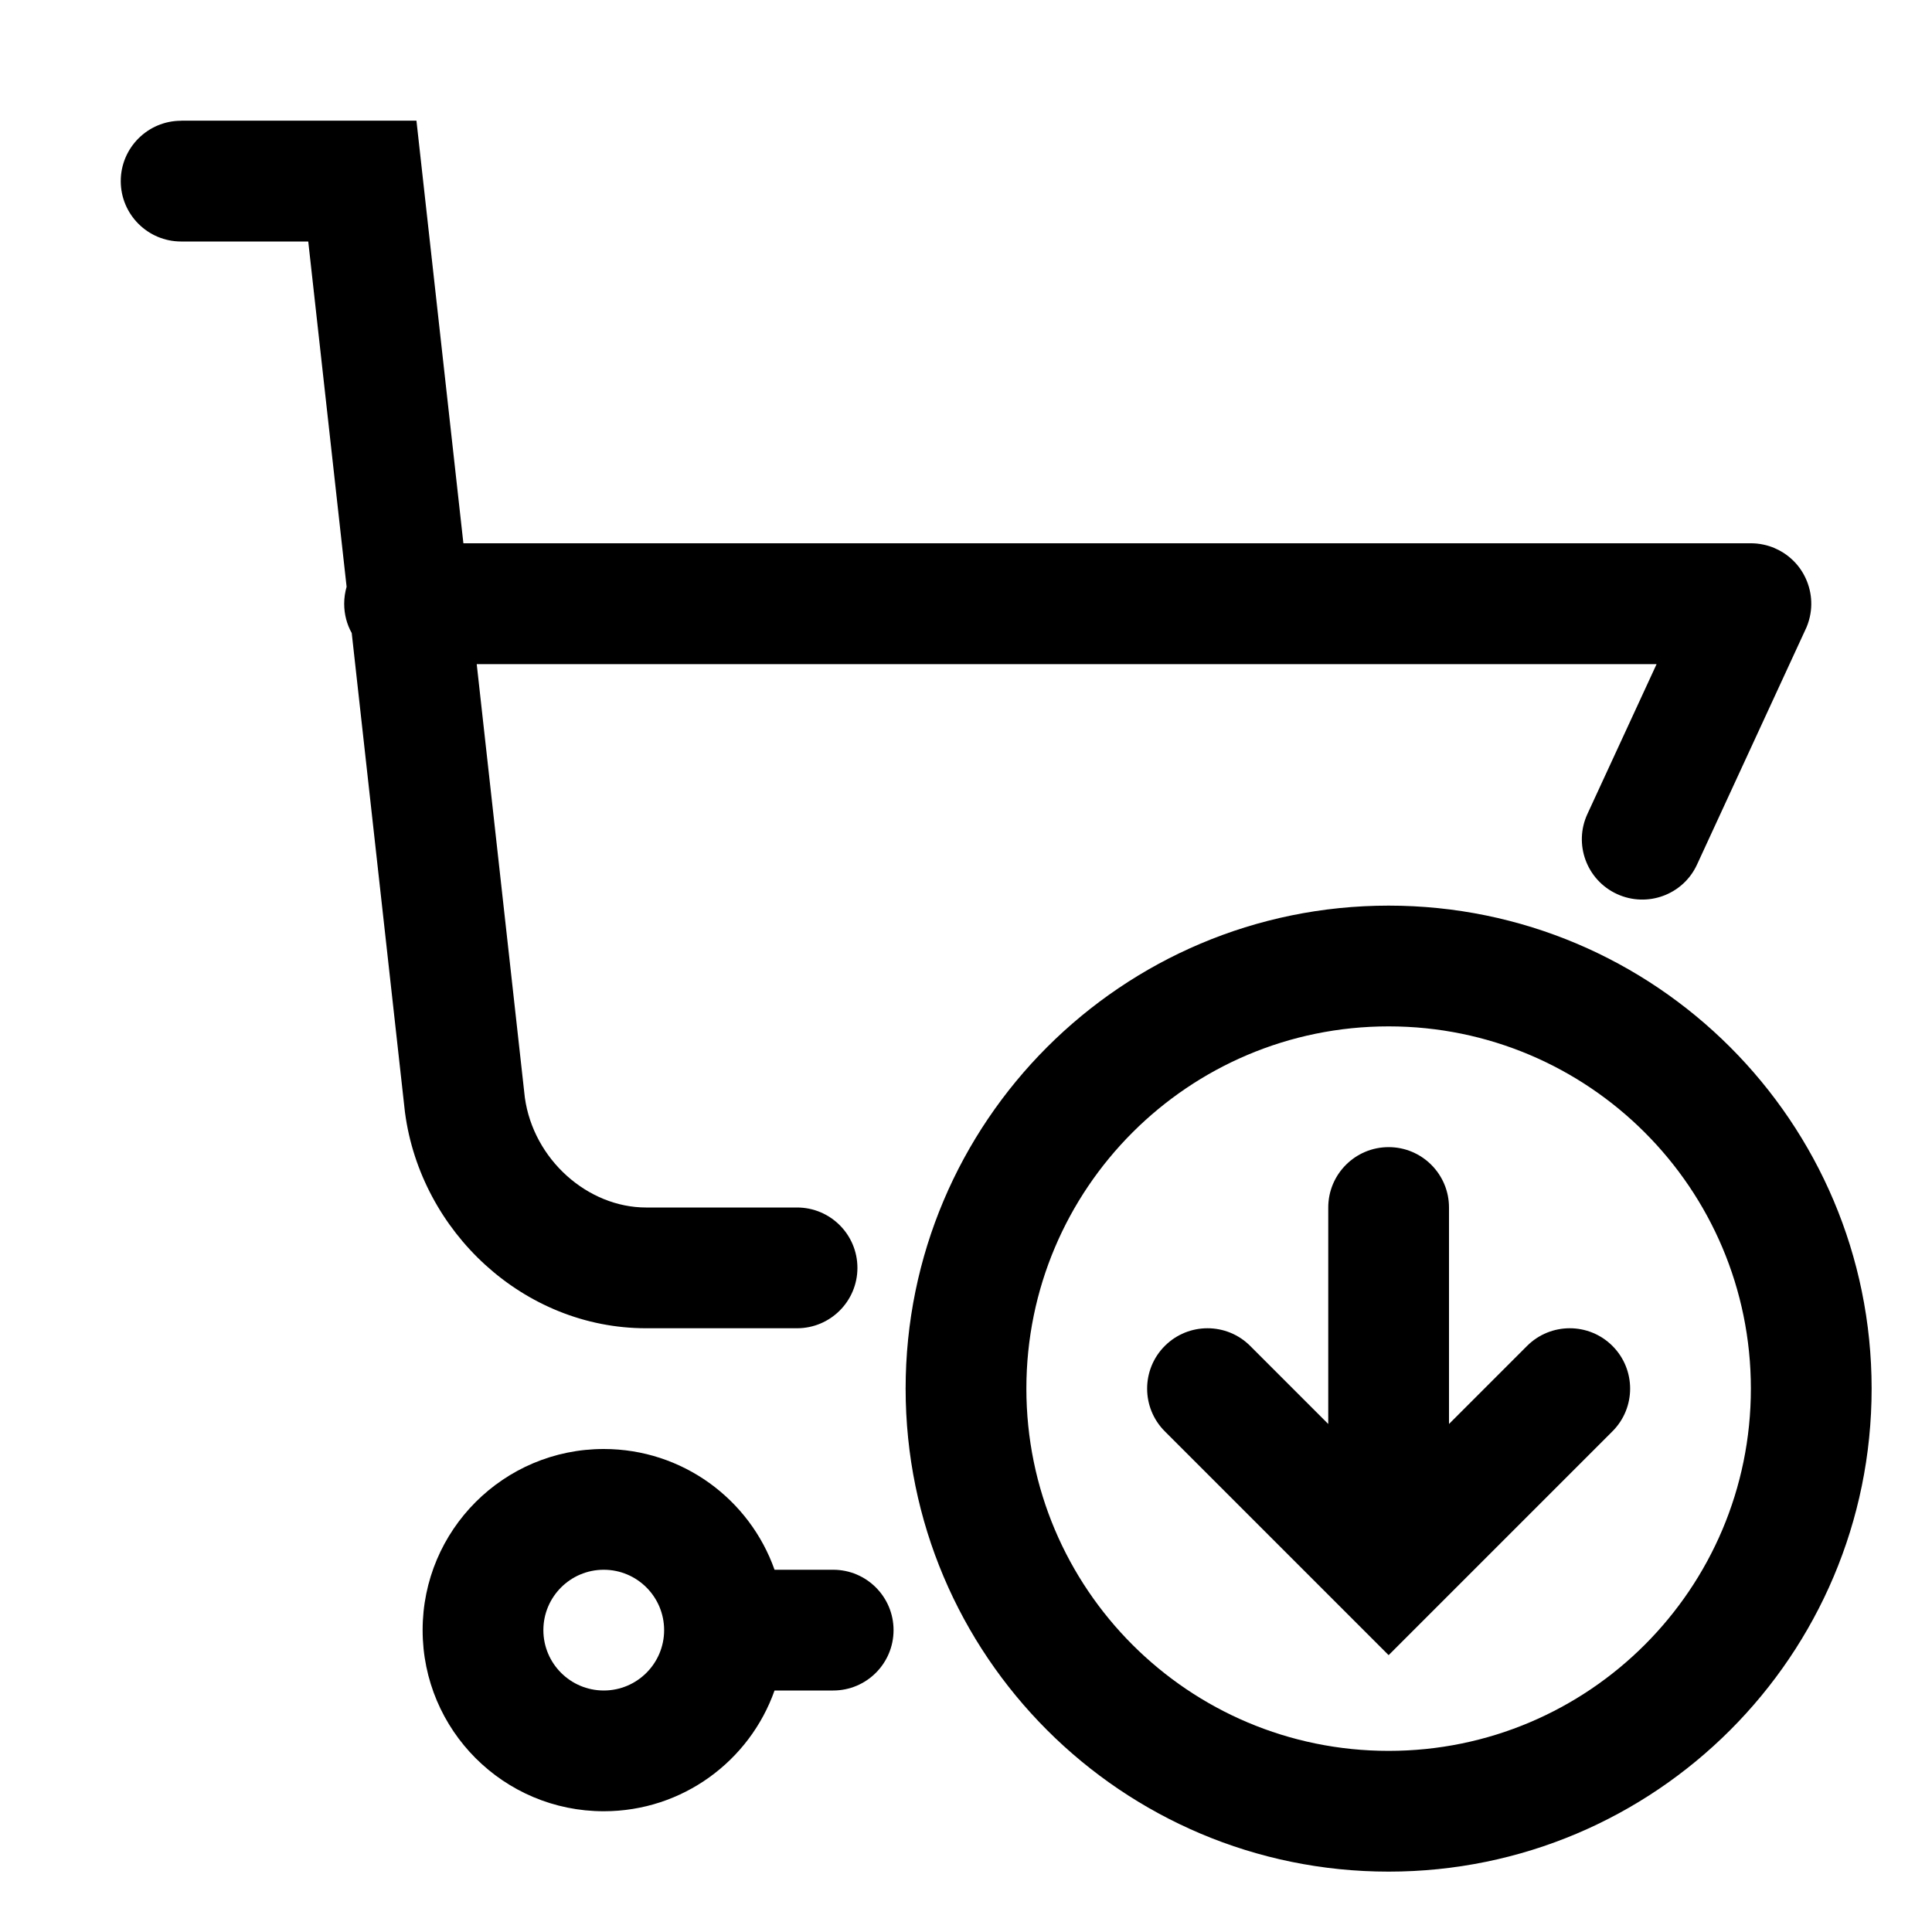 <!-- Generated by IcoMoon.io -->
<svg version="1.1" xmlns="http://www.w3.org/2000/svg" width="20" height="20" viewBox="0 0 20 20">
<title>cart-down</title>
<path d="M1.875 1.25c-0.345 0-0.625 0.28-0.625 0.625s0.28 0.625 0.625 0.625h1.316l0.397 3.574c-0.016 0.056-0.025 0.115-0.025 0.176 0 0.11 0.028 0.214 0.078 0.303l0.551 4.96 0.001 0.007c0.164 1.229 1.225 2.23 2.495 2.23h1.563c0.345 0 0.625-0.28 0.625-0.625s-0.28-0.625-0.625-0.625h-1.563c-0.603 0-1.166-0.496-1.255-1.139l-0.498-4.486h12.214l-0.716 1.551c-0.145 0.313-0.008 0.685 0.306 0.829s0.685 0.008 0.829-0.306l1.119-2.425c0.022-0.044 0.038-0.092 0.049-0.141 0.036-0.165 0.003-0.334-0.085-0.472-0.047-0.074-0.111-0.138-0.188-0.188-0.061-0.039-0.129-0.068-0.202-0.084-0.049-0.011-0.099-0.016-0.148-0.015h-13.316l-0.486-4.375h-2.434z"></path>
<path d="M12.942 13.933c-0.244-0.244-0.64-0.244-0.884 0s-0.244 0.64 0 0.884l2.317 2.317 2.317-2.317c0.244-0.244 0.244-0.64 0-0.884s-0.64-0.244-0.884 0l-0.808 0.808v-2.241c0-0.345-0.28-0.625-0.625-0.625s-0.625 0.28-0.625 0.625v2.241l-0.808-0.808z"></path>
<path d="M14.375 9.375c-2.761 0-5 2.239-5 5s2.239 5 5 5c2.761 0 5-2.239 5-5s-2.239-5-5-5zM10.625 14.375c0-2.071 1.679-3.75 3.75-3.75s3.75 1.679 3.75 3.75c0 2.071-1.679 3.75-3.75 3.75s-3.75-1.679-3.75-3.75z"></path>
<path d="M8.018 16.25c-0.257-0.728-0.952-1.25-1.768-1.25-1.036 0-1.875 0.839-1.875 1.875s0.839 1.875 1.875 1.875c0.816 0 1.511-0.522 1.768-1.25h0.607c0.345 0 0.625-0.28 0.625-0.625s-0.28-0.625-0.625-0.625h-0.607zM5.625 16.875c0-0.345 0.28-0.625 0.625-0.625s0.625 0.28 0.625 0.625c0 0.345-0.28 0.625-0.625 0.625s-0.625-0.28-0.625-0.625z"></path>
</svg>
